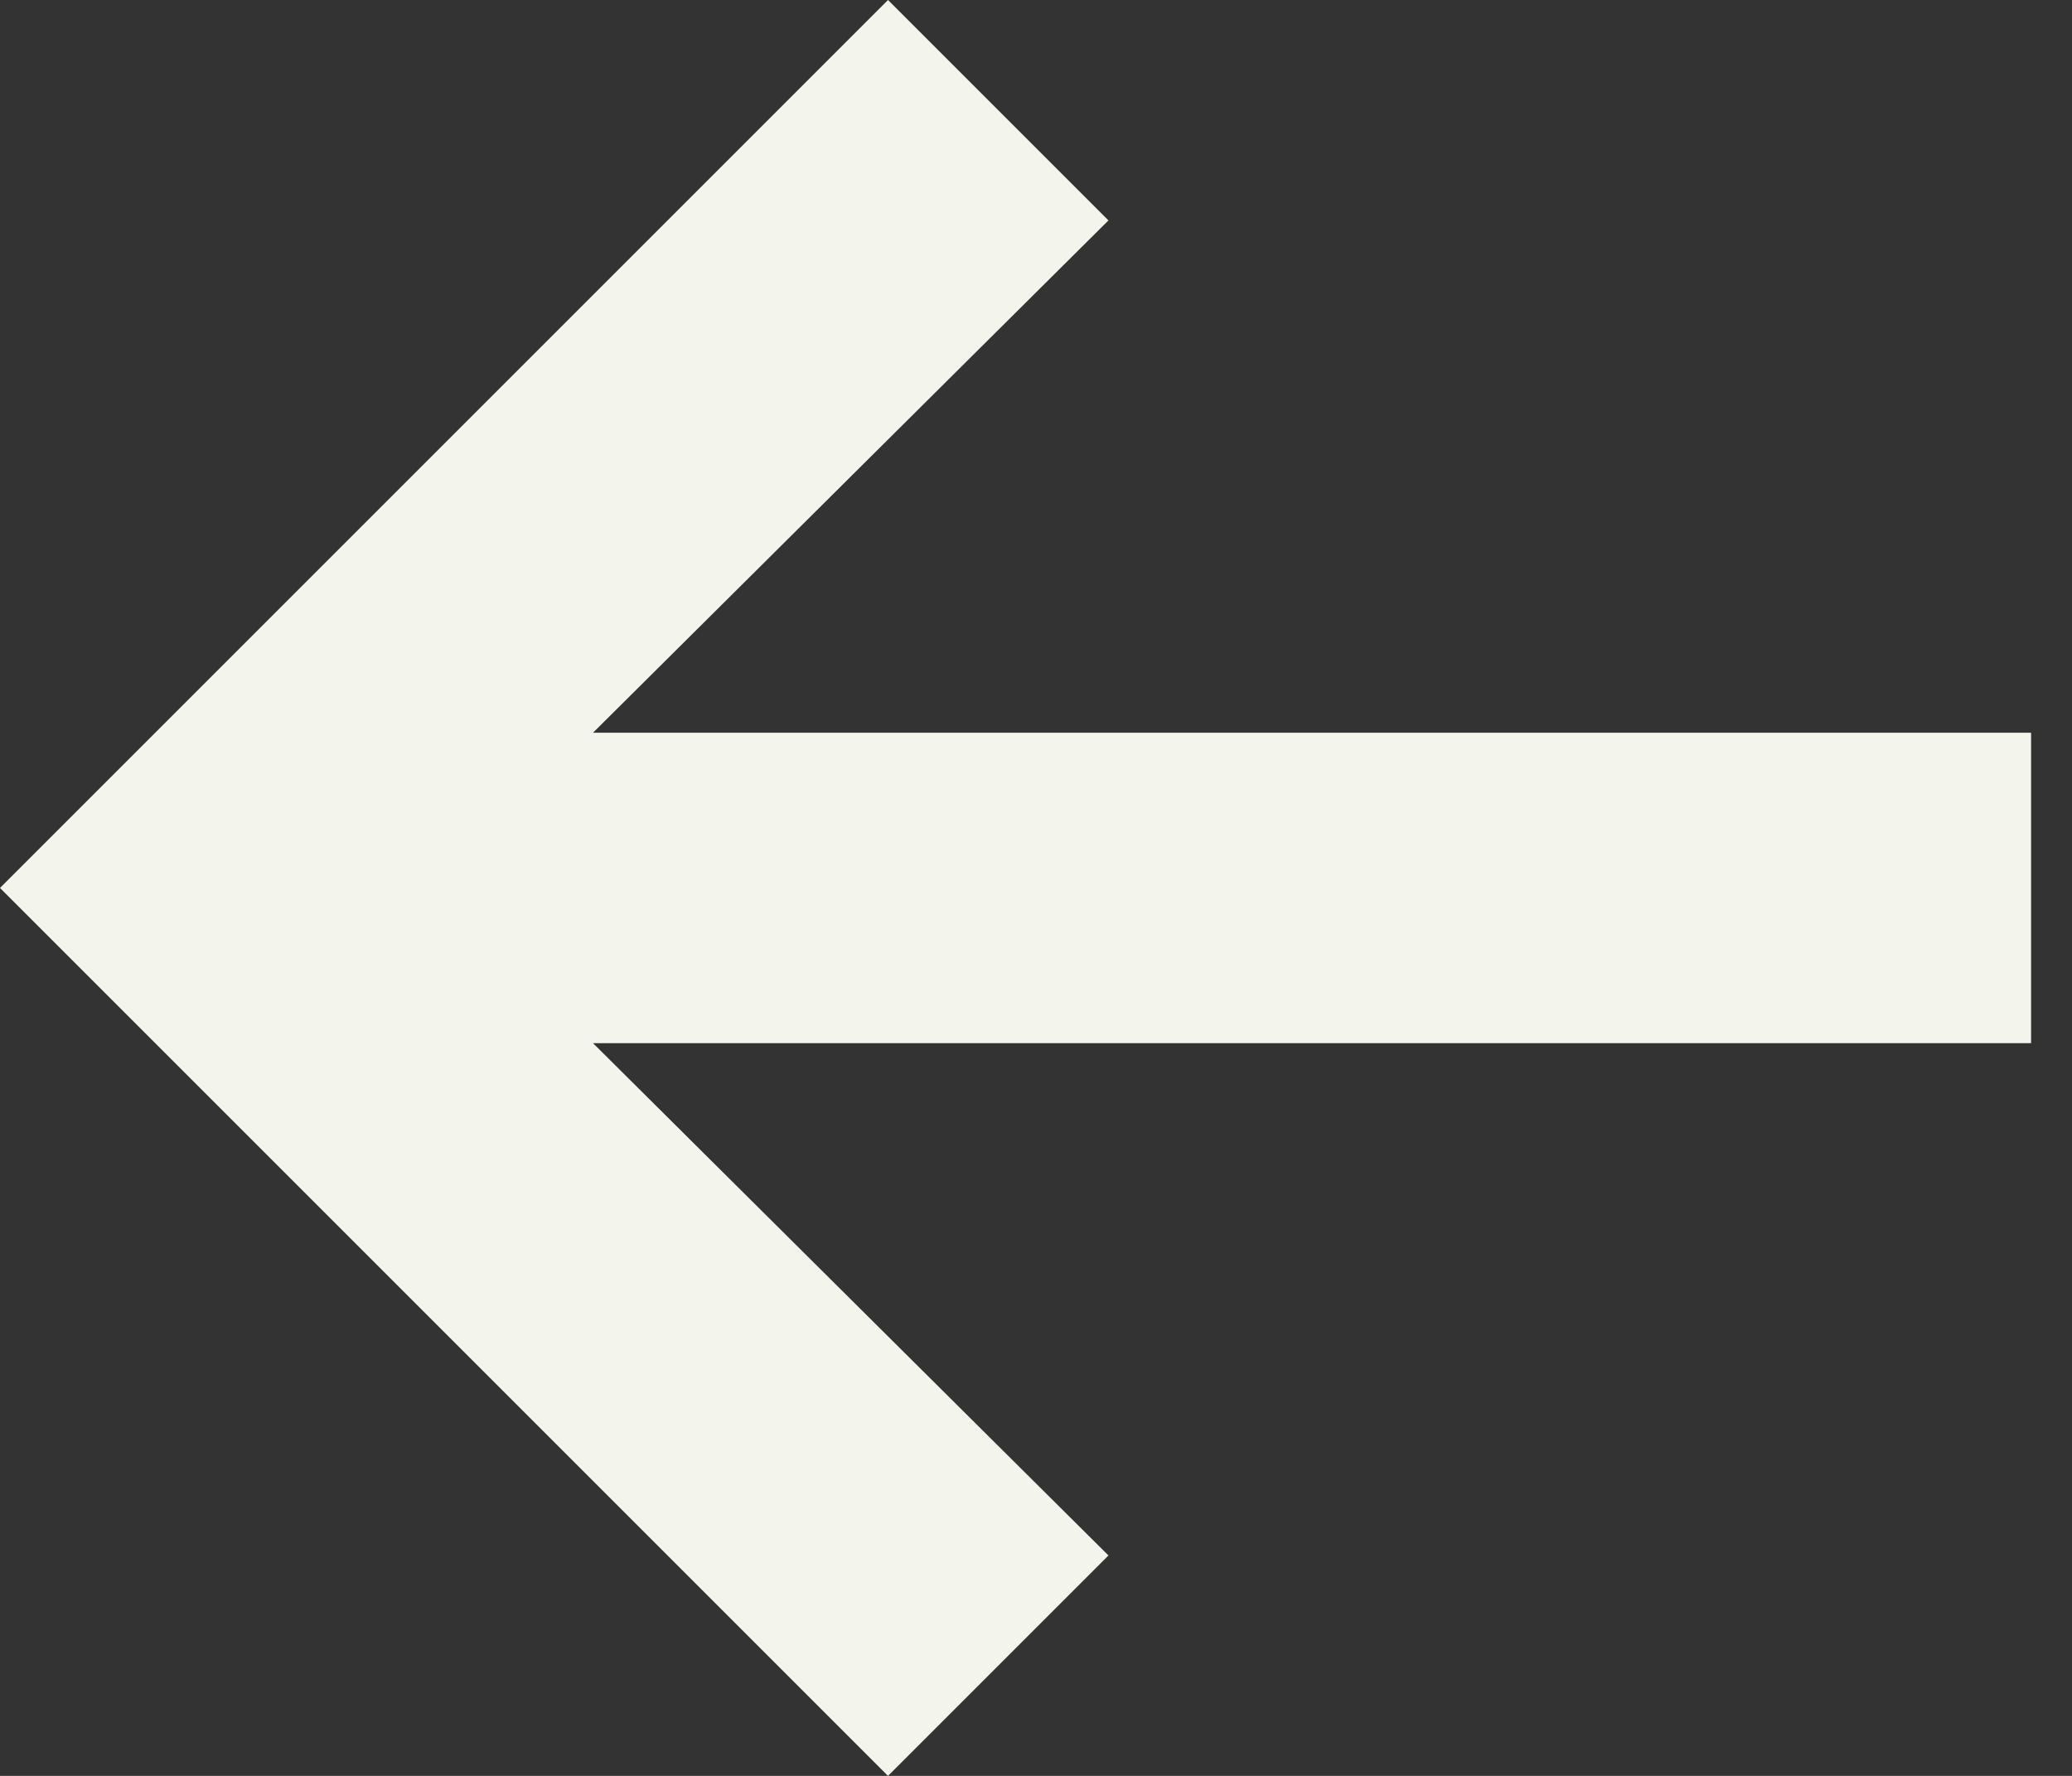<svg width="28" height="24" viewBox="0 0 28 24" fill="none" xmlns="http://www.w3.org/2000/svg">
<rect x="0" y="0" width="28" height="24" fill="#333333" stroke="none"/>
<path d="M27.447 14.098L8.014 14.098L14.979 21.021L12 24L0 12L12 0L14.979 2.979L8.014 9.902L27.447 9.902V14.098Z" fill="#F3F4EB"/>
</svg>
